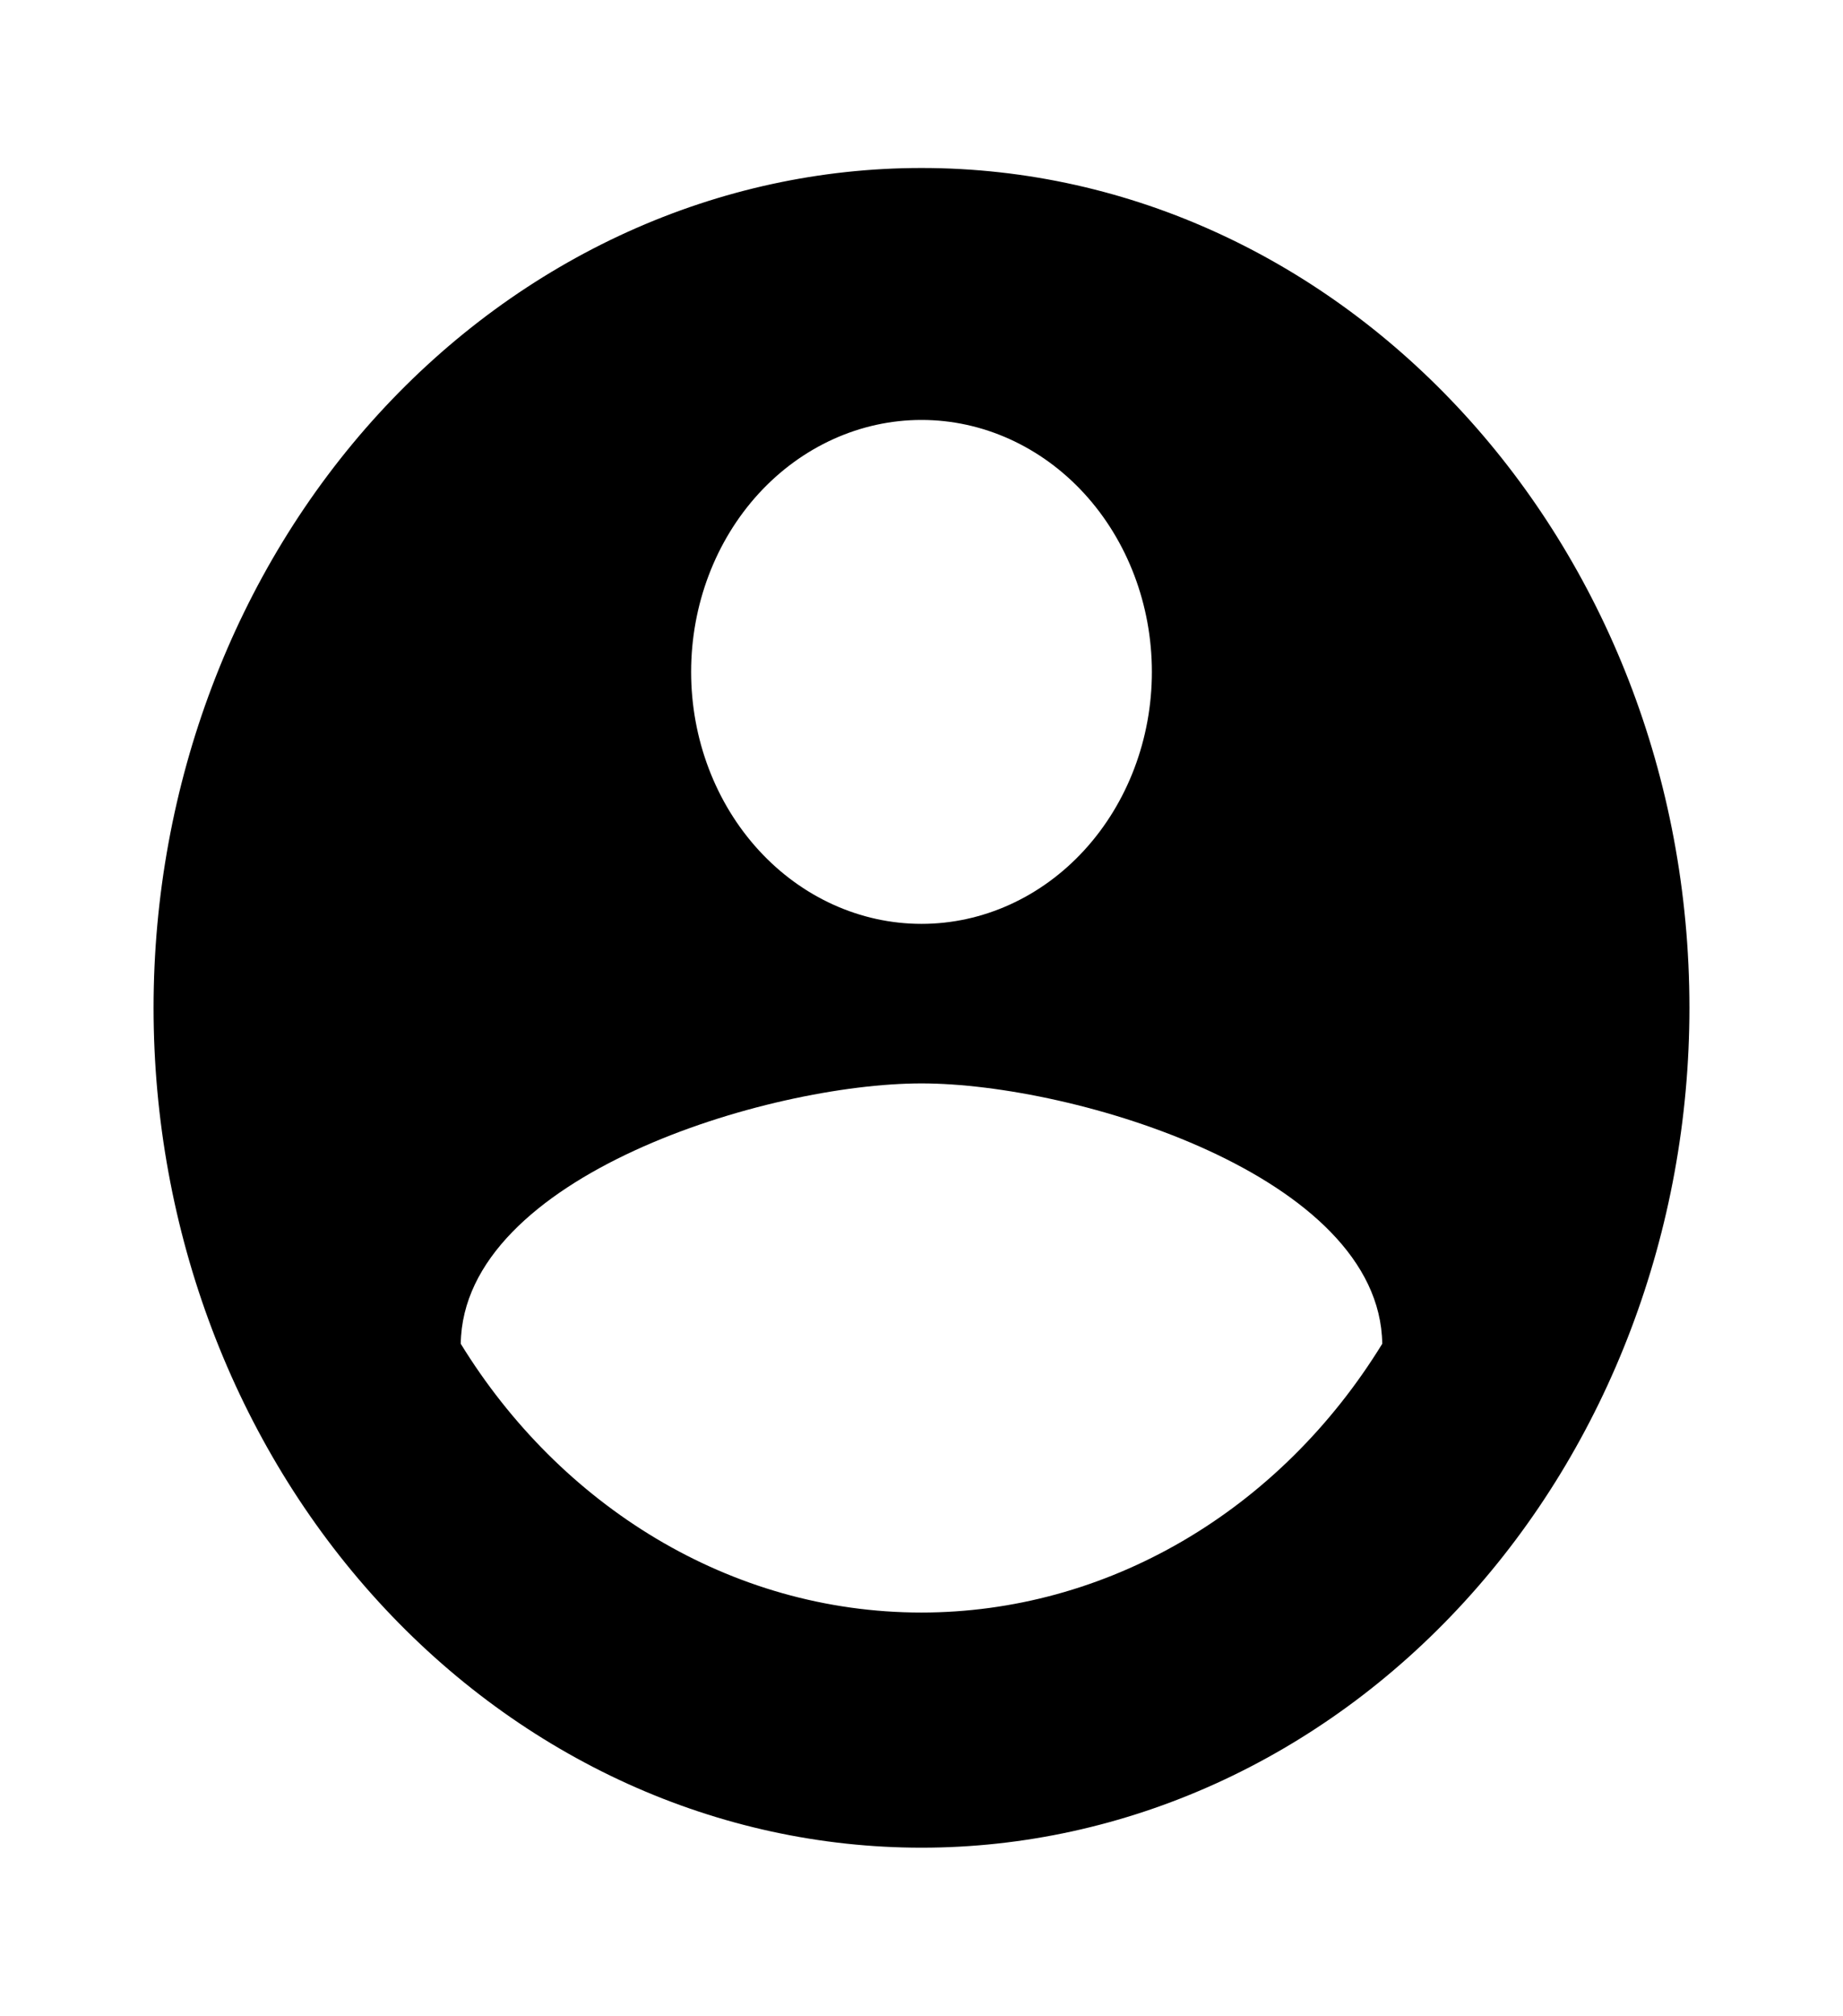<svg width="43" height="47" viewBox="0 0 43 47" fill="none" xmlns="http://www.w3.org/2000/svg">
<path d="M21.5 37.6C17.021 37.6 13.061 35.093 10.75 31.333C10.804 27.417 17.917 25.262 21.5 25.262C25.083 25.262 32.196 27.417 32.25 31.333C31.066 33.261 29.466 34.841 27.591 35.934C25.716 37.027 23.625 37.599 21.5 37.6ZM21.5 9.792C22.926 9.792 24.293 10.411 25.301 11.512C26.309 12.614 26.875 14.108 26.875 15.667C26.875 17.225 26.309 18.719 25.301 19.821C24.293 20.923 22.926 21.542 21.5 21.542C20.075 21.542 18.707 20.923 17.699 19.821C16.691 18.719 16.125 17.225 16.125 15.667C16.125 14.108 16.691 12.614 17.699 11.512C18.707 10.411 20.075 9.792 21.5 9.792ZM21.5 3.917C19.147 3.917 16.817 4.423 14.644 5.407C12.47 6.392 10.495 7.834 8.831 9.652C5.471 13.325 3.583 18.306 3.583 23.5C3.583 28.694 5.471 33.675 8.831 37.347C10.495 39.166 12.47 40.608 14.644 41.593C16.817 42.577 19.147 43.083 21.5 43.083C26.252 43.083 30.809 41.02 34.169 37.347C37.529 33.675 39.417 28.694 39.417 23.5C39.417 12.67 31.354 3.917 21.5 3.917Z" fill="black"/>
</svg>
